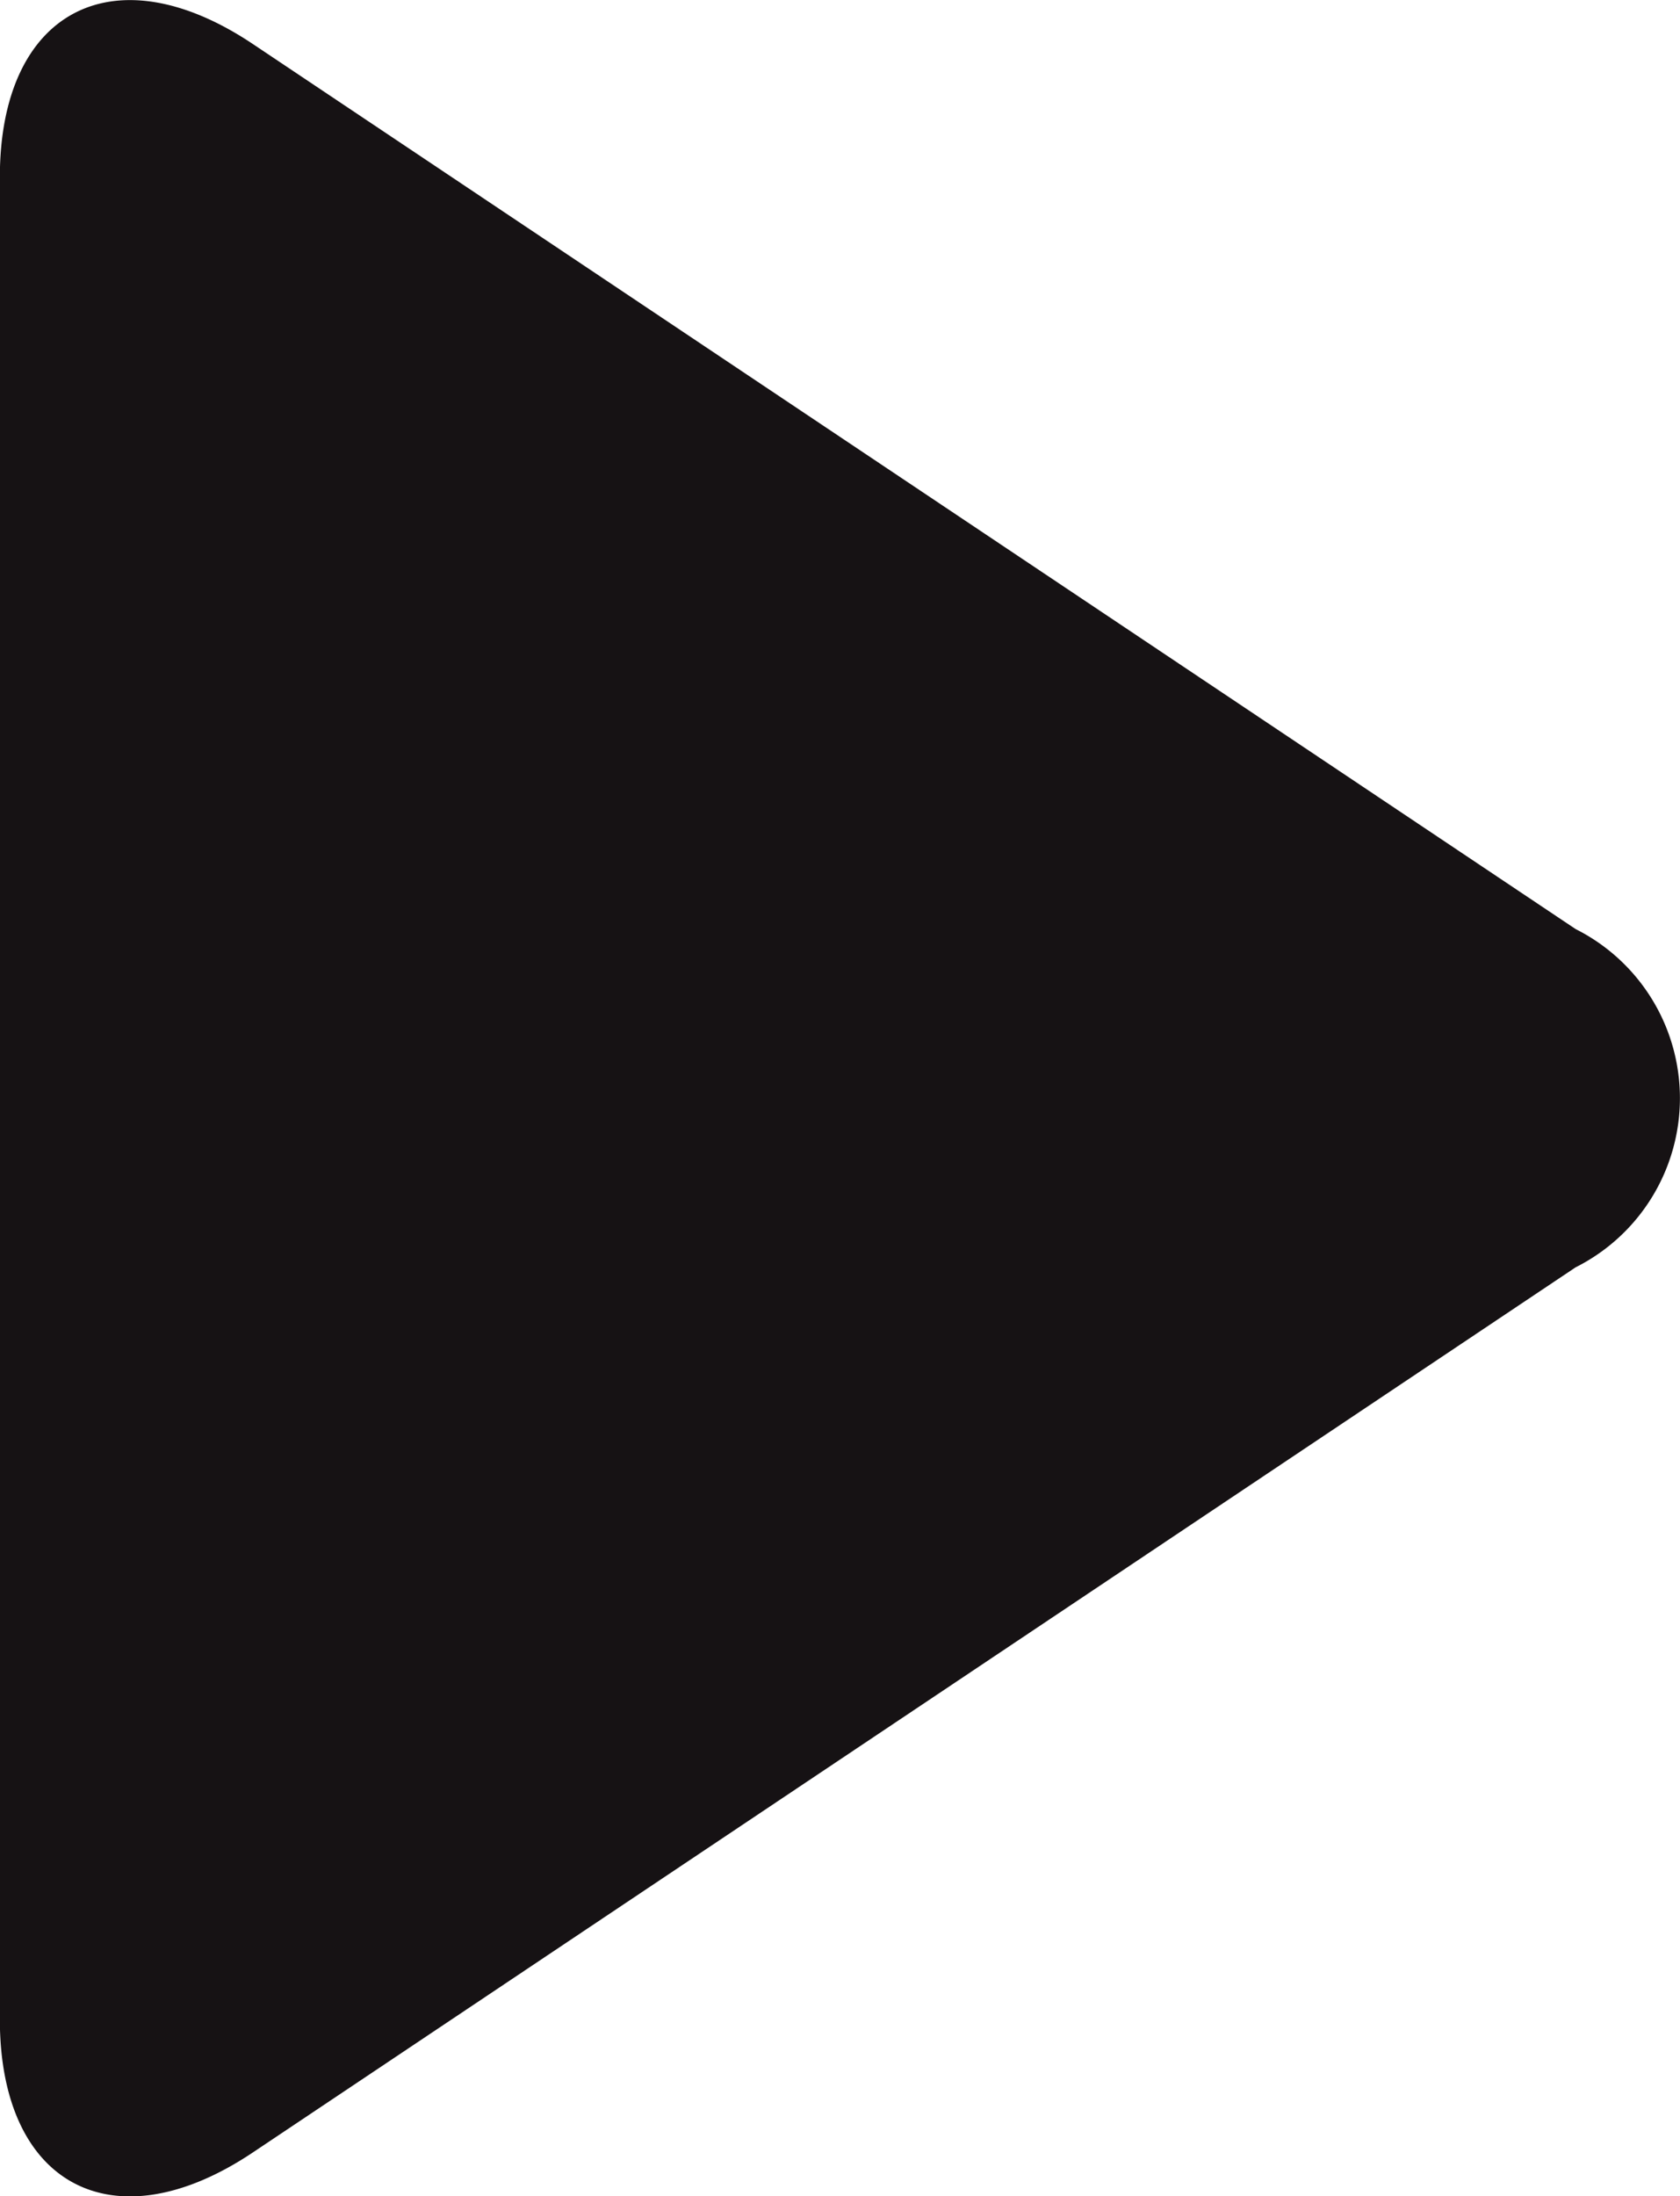 <svg xmlns="http://www.w3.org/2000/svg" width="23.512" height="30.729" viewBox="0 0 23.512 30.729"><path d="M394.3,1618.807l-18.515-12.385c-1.946-1.3-3.538-.463-3.538,1.865v25.774c0,2.327,1.592,3.166,3.538,1.865L394.3,1623.54A2.648,2.648,0,0,0,394.3,1618.807Z" transform="translate(-372.249 -1605.808)" fill="#161214"/></svg>